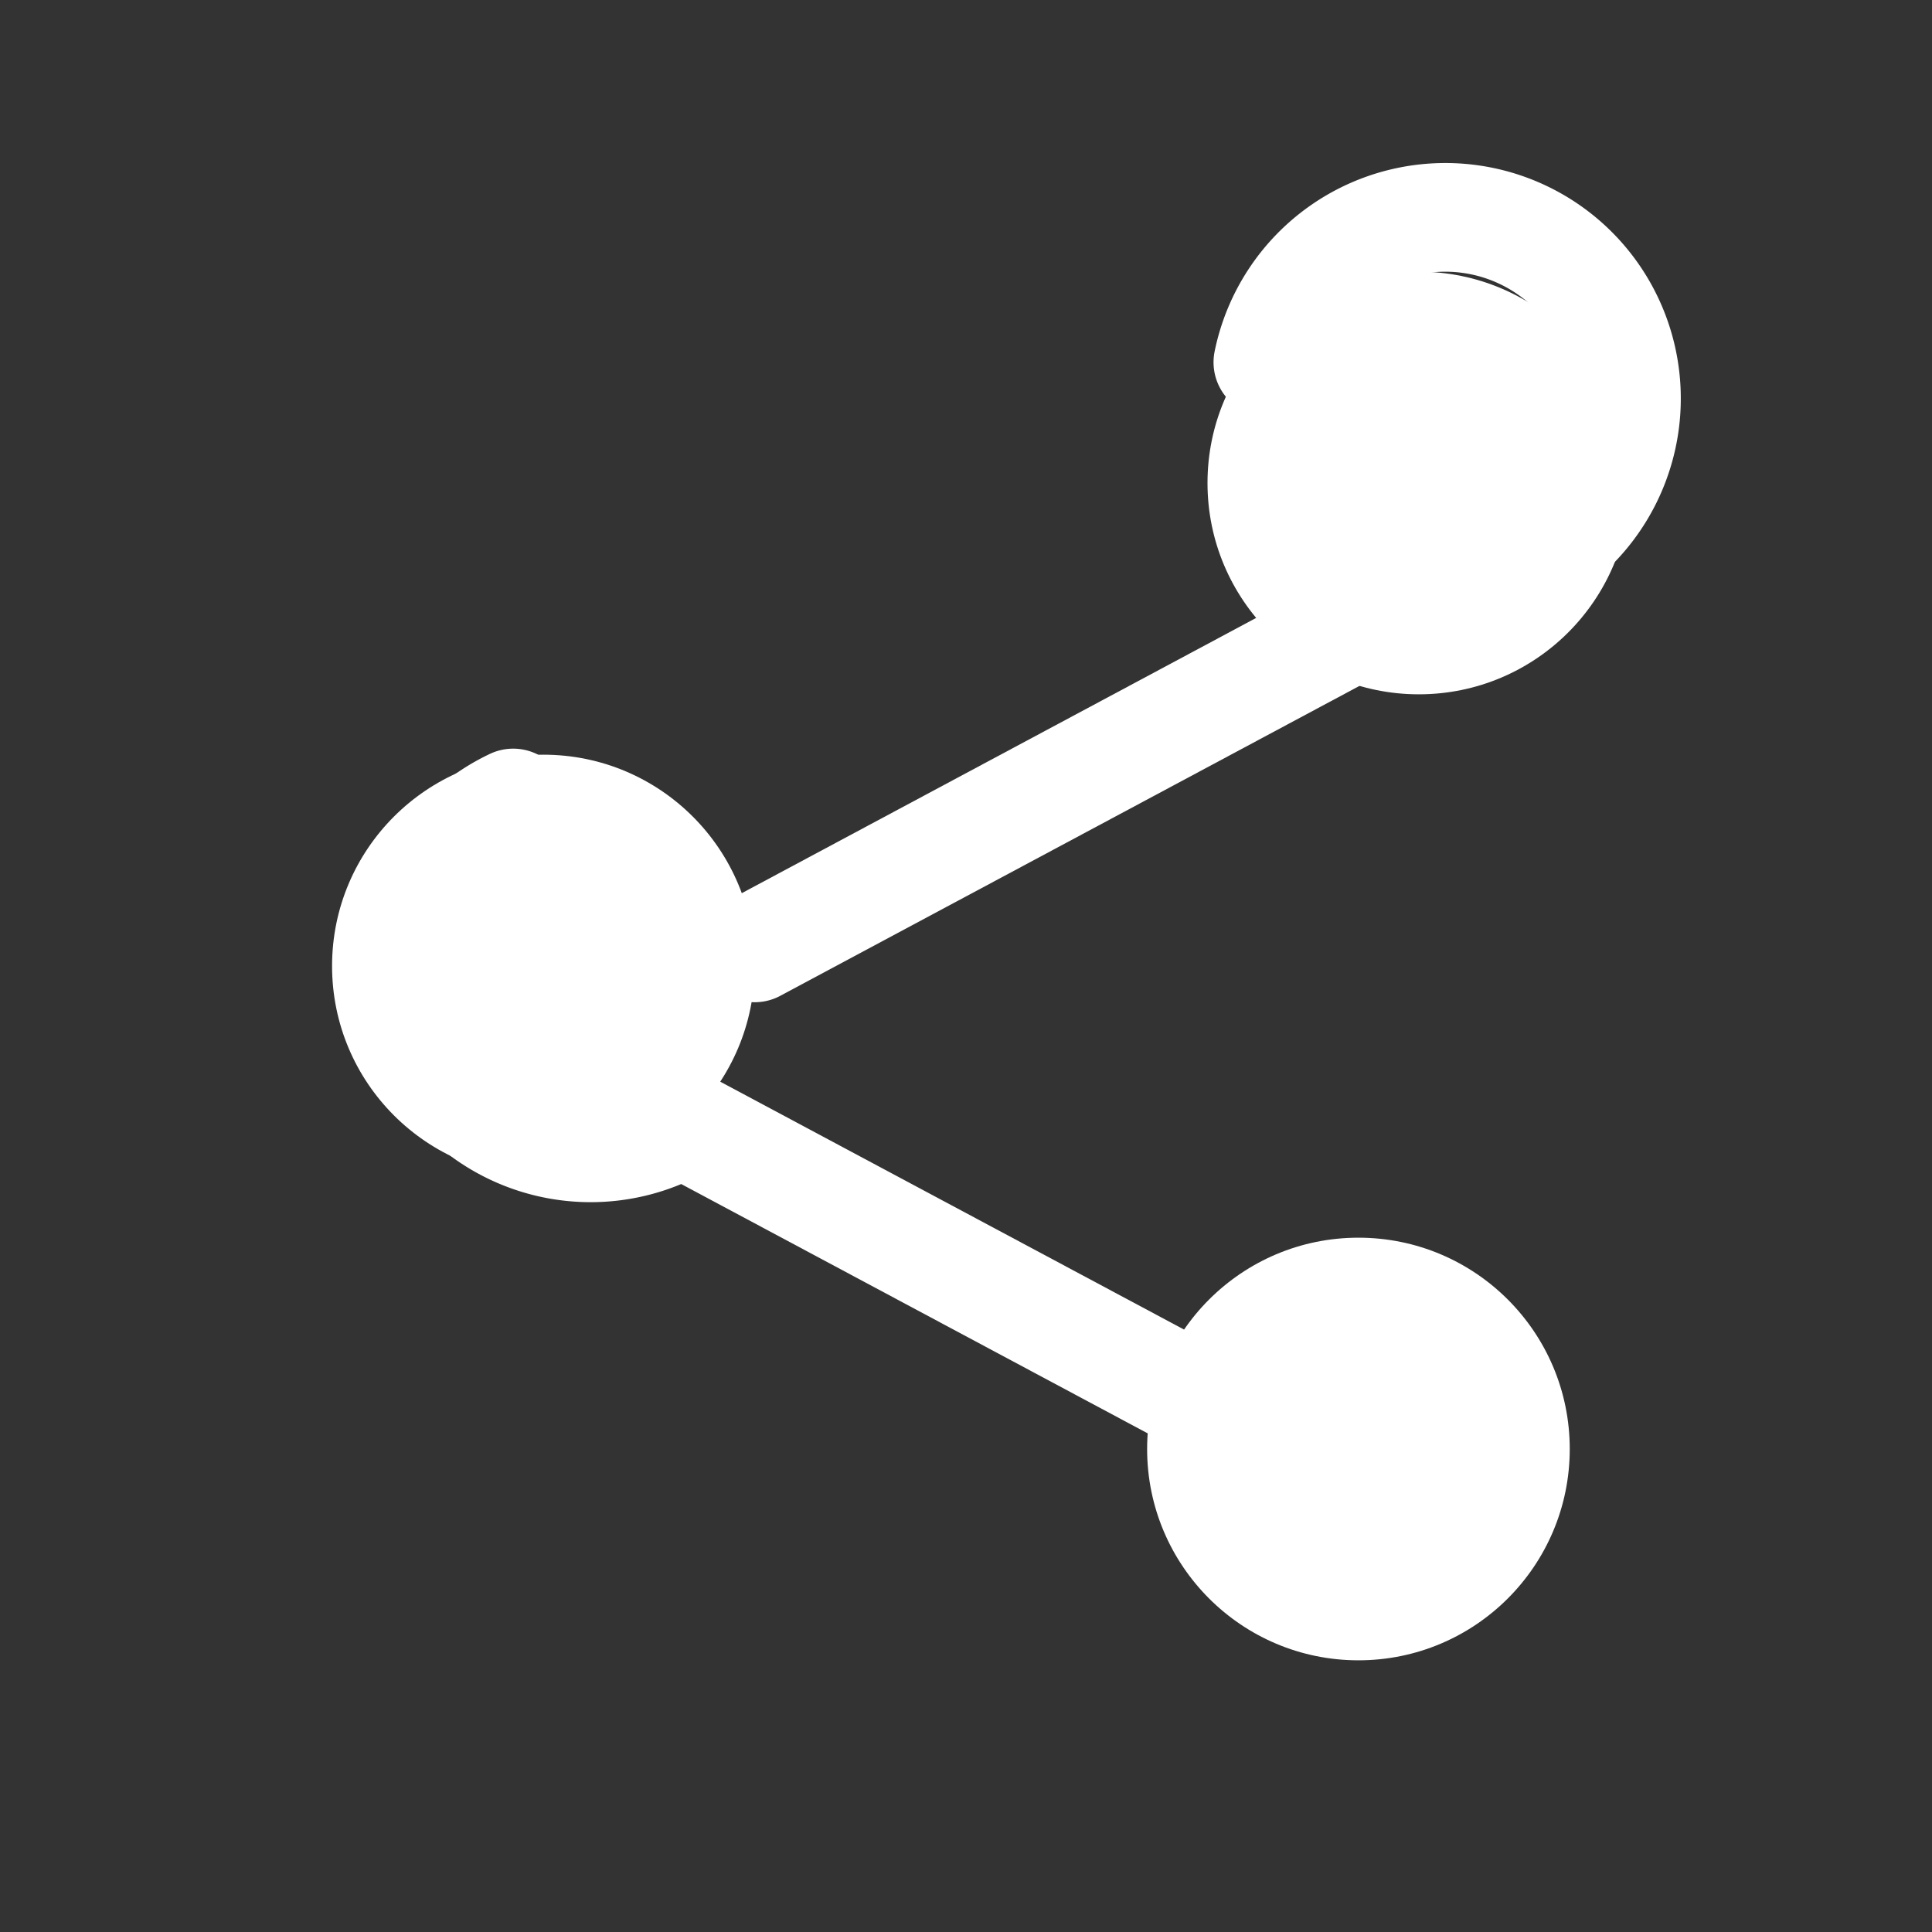 <svg width="32" height="32" viewBox="0 0 32 32" xmlns="http://www.w3.org/2000/svg" fill="none">
  <rect x="0" y="0" width="32" height="32" fill="#333333" stroke="none"/>
  <path d="M21 6a3 3 0 1 1 2.9 3.6l-11.4 6.1" stroke="#ffffff" stroke-width="1.8" stroke-linecap="round" stroke-linejoin="round" />
  <path d="M8.5 13.3a3 3 0 1 0 2.8 5.3l11.6 6.2" stroke="#ffffff" stroke-width="1.8" stroke-linecap="round" stroke-linejoin="round" />
  <circle cx="23.5" cy="8" r="3.5" fill="#ffffff" />
  <circle cx="9" cy="16" r="3.5" fill="#ffffff" />
  <circle cx="22.5" cy="24" r="3.5" fill="#ffffff" />
</svg>
